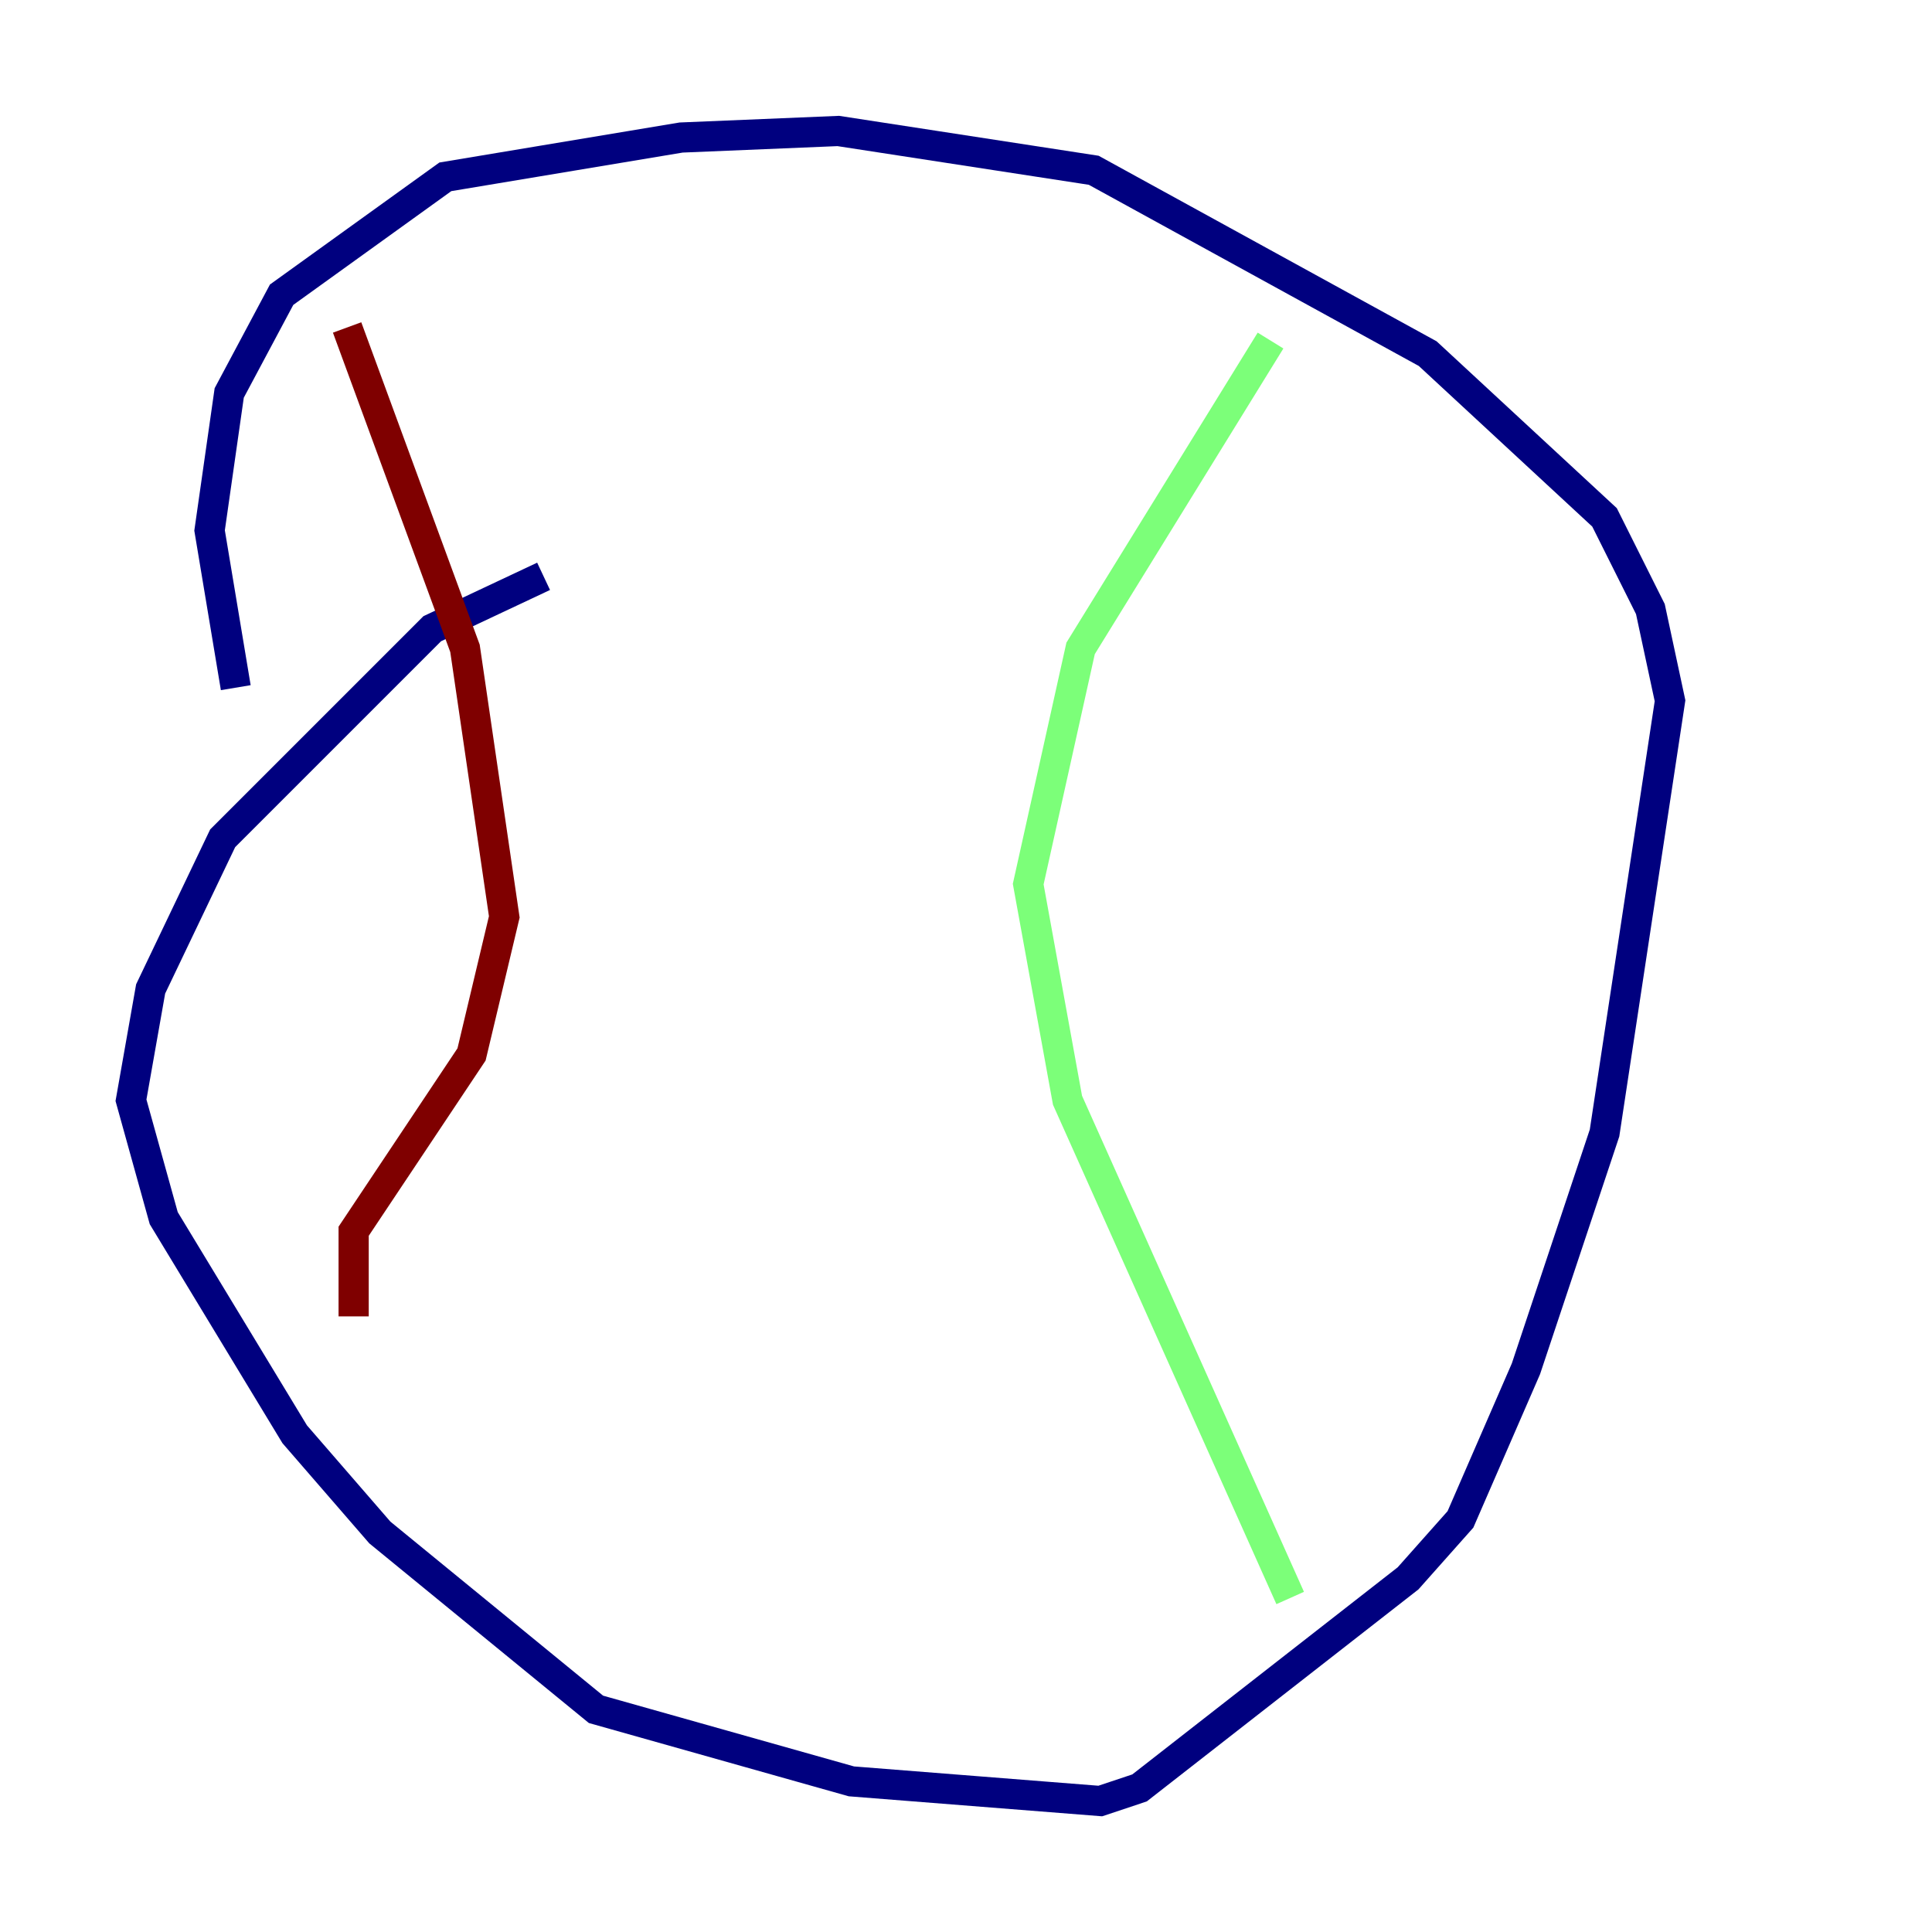 <?xml version="1.0" encoding="utf-8" ?>
<svg baseProfile="tiny" height="128" version="1.2" viewBox="0,0,128,128" width="128" xmlns="http://www.w3.org/2000/svg" xmlns:ev="http://www.w3.org/2001/xml-events" xmlns:xlink="http://www.w3.org/1999/xlink"><defs /><polyline fill="none" points="36.014,38.183 28.637,41.654 14.752,55.539 9.98,65.519 8.678,72.895 10.848,80.705 19.525,95.024 25.166,101.532 39.485,113.248 56.407,118.02 72.895,119.322 75.498,118.454 93.288,104.57 96.759,100.664 101.098,90.685 106.305,75.064 110.644,46.427 109.342,40.352 106.305,34.278 94.59,23.43 72.461,11.281 55.539,8.678 45.125,9.112 29.505,11.715 18.658,19.525 15.186,26.034 13.885,35.146 15.62,45.559" stroke="#00007f" stroke-width="2" /><polyline fill="none" points="84.176,22.563 71.593,42.956 68.122,58.576 70.725,72.895 85.478,105.871" stroke="#7cff79" stroke-width="2" /><polyline fill="none" points="22.997,21.695 30.807,42.956 33.41,60.746 31.241,69.858 23.43,81.573 23.43,87.214" stroke="#7f0000" stroke-width="2" /></svg>